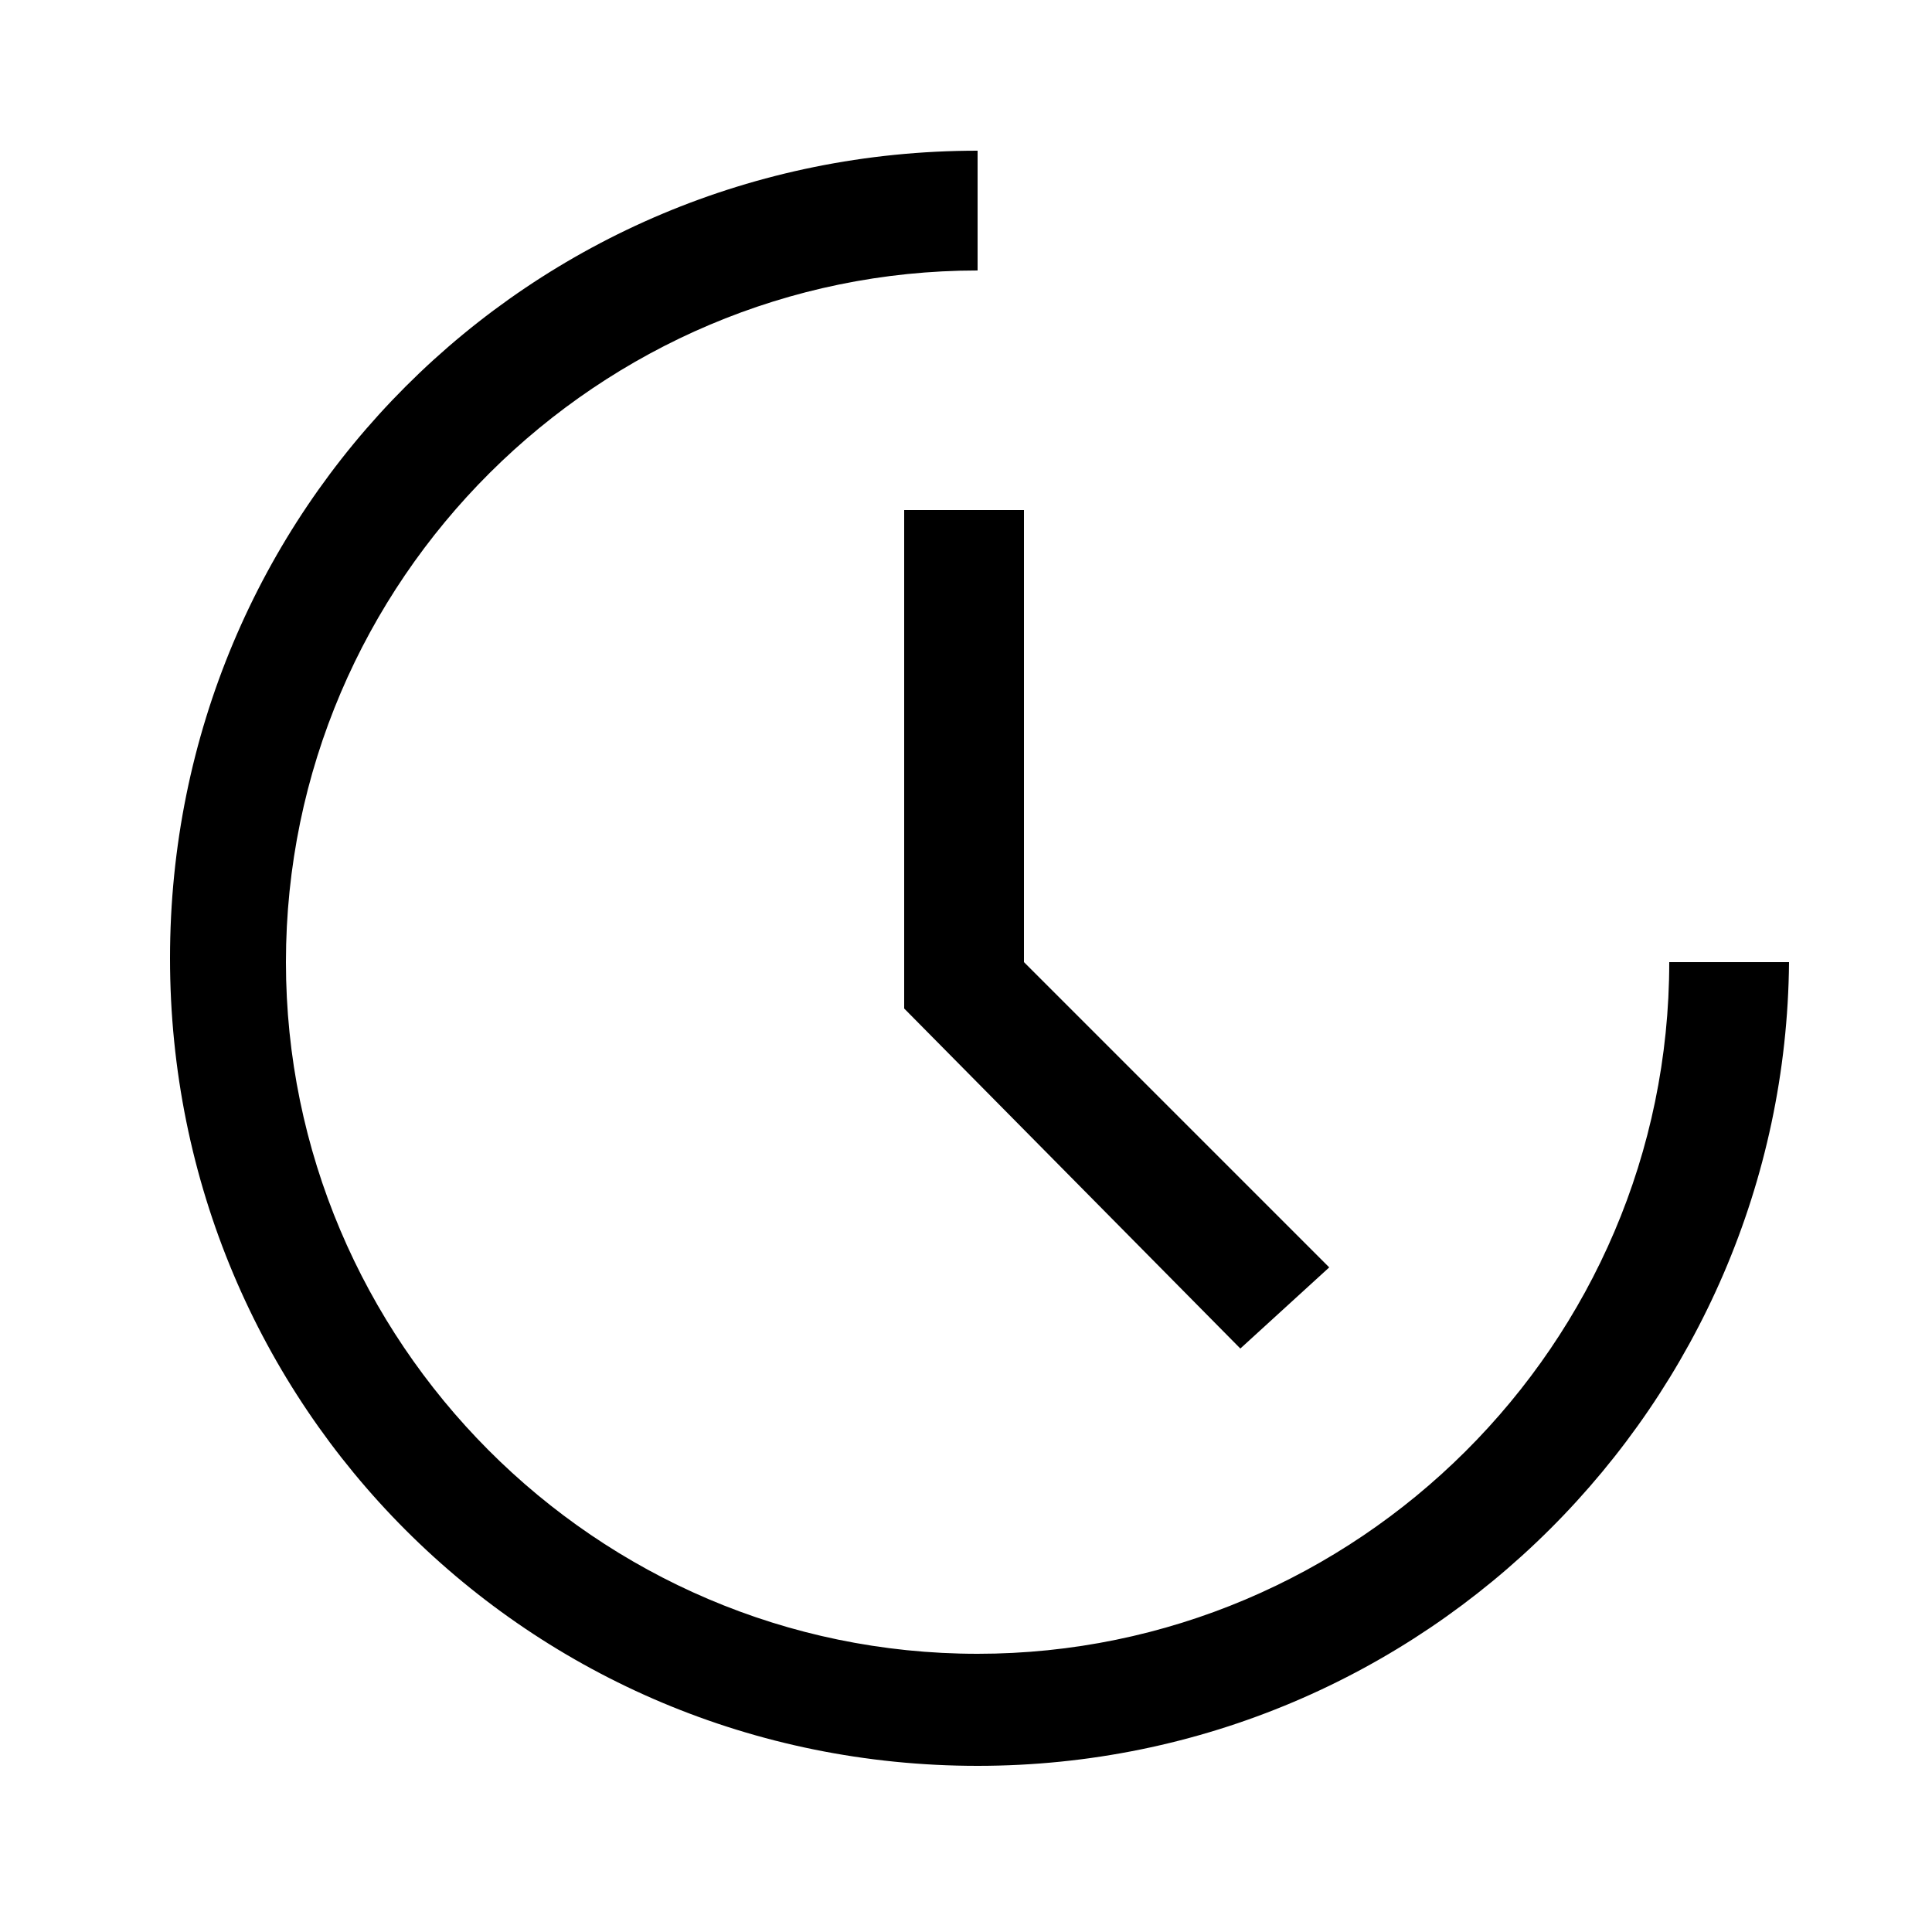 <svg version="1.1" id="Layer_1" xmlns="http://www.w3.org/2000/svg" xmlns:xlink="http://www.w3.org/1999/xlink" x="0px" y="0px"
	 width="50px" height="50px" viewBox="0 0 50 50" xml:space="preserve">
	<g>
		<path style="fill:none;stroke-width:3.049;stroke-miterlimit:10;" d="M44.7,24.7"/>
		<path d="M25.3,45.7c-11.6,0-20.9-9.3-20.9-20.9c0-11.6,9.3-20.9,20.9-20.9V7C15.5,7,7.4,15,7.4,24.9
		c0,9.8,8,17.9,17.9,17.9c9.8,0,17.9-8,17.9-17.9h3.1C46.2,36.3,36.9,45.7,25.3,45.7z"/>
		<polygon points="32.1,34.9 23.4,26.1 23.4,13.2 26.5,13.2 26.5,24.9 34.4,32.8 	"/>
	</g>
</svg>
